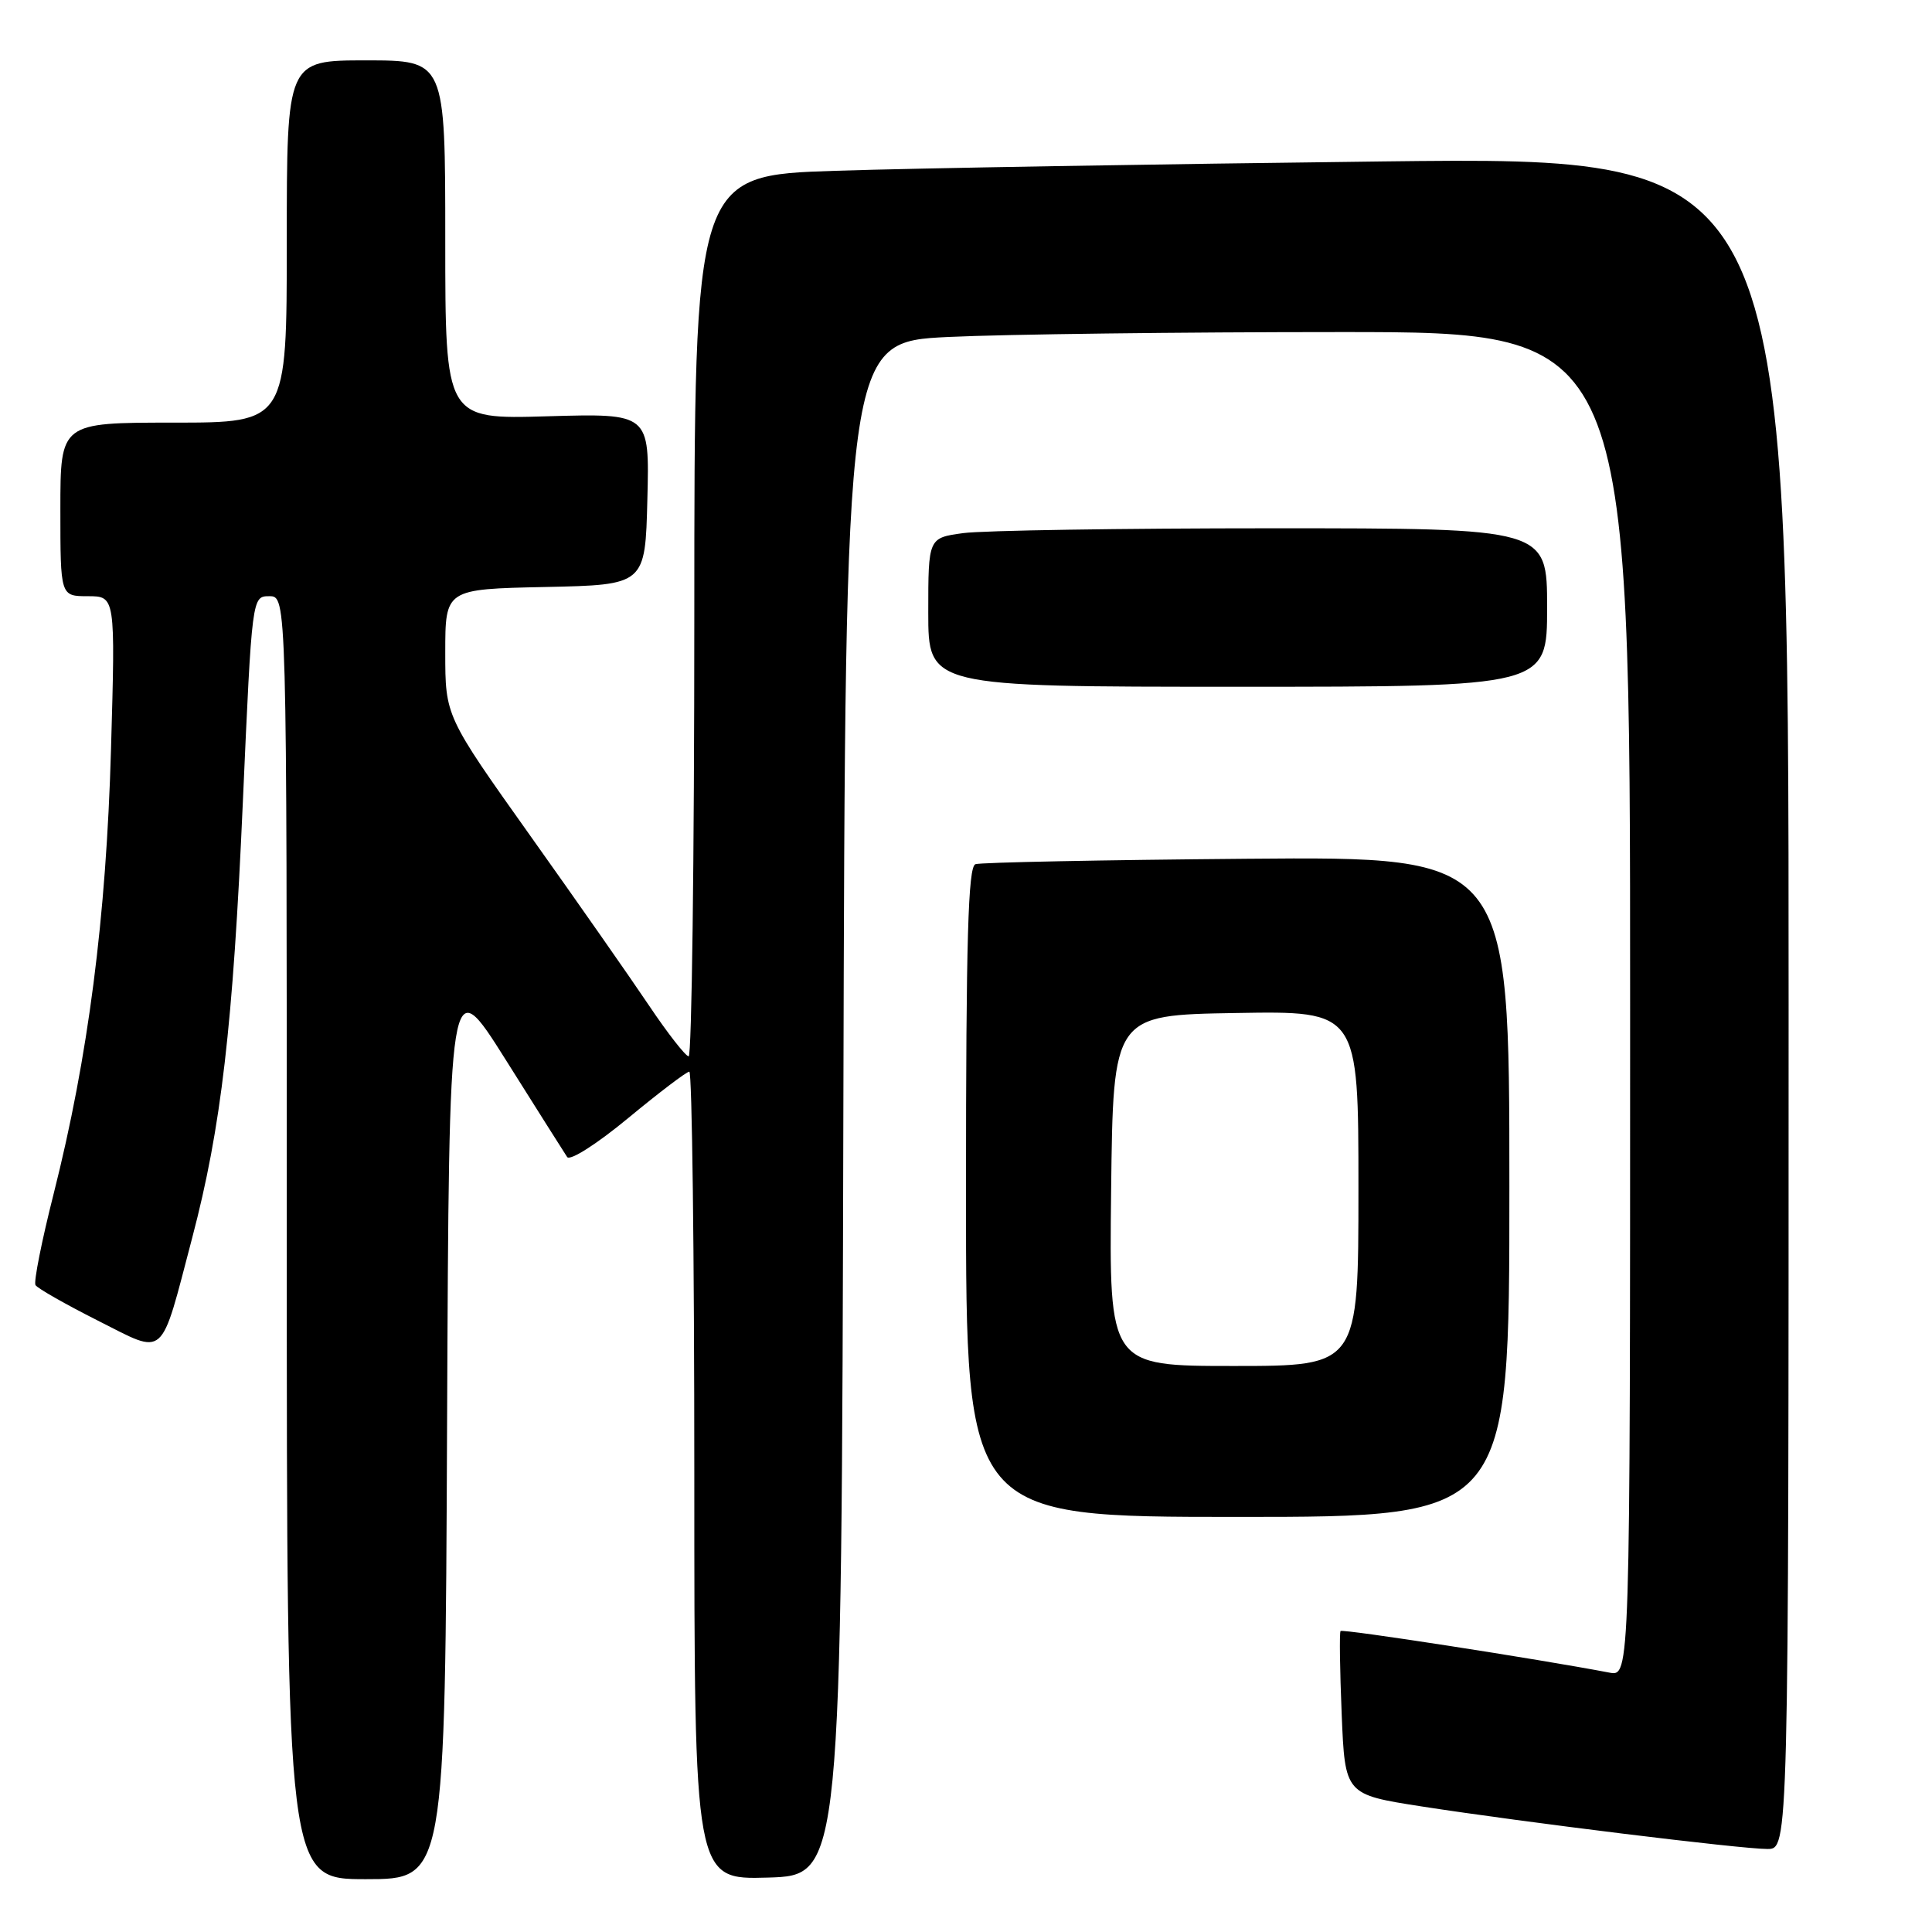<?xml version="1.0" encoding="UTF-8" standalone="no"?>
<!DOCTYPE svg PUBLIC "-//W3C//DTD SVG 1.1//EN" "http://www.w3.org/Graphics/SVG/1.1/DTD/svg11.dtd" >
<svg xmlns="http://www.w3.org/2000/svg" xmlns:xlink="http://www.w3.org/1999/xlink" version="1.1" viewBox="0 0 256 256">
 <g >
 <path fill="currentColor"
d=" M 59.24 188.75 C 59.50 128.50 59.50 128.50 67.00 140.41 C 71.12 146.96 74.79 152.77 75.15 153.31 C 75.52 153.86 79.10 151.58 83.24 148.15 C 87.33 144.77 90.97 142.00 91.34 142.00 C 91.70 142.00 92.00 166.09 92.00 195.54 C 92.00 249.07 92.00 249.07 101.75 248.79 C 111.50 248.50 111.50 248.50 111.75 146.90 C 112.01 45.31 112.01 45.31 125.66 44.65 C 133.17 44.29 156.57 44.00 177.66 44.00 C 216.00 44.00 216.00 44.00 216.00 133.08 C 216.00 222.16 216.00 222.16 213.25 221.63 C 203.72 219.81 177.87 215.81 177.63 216.12 C 177.47 216.33 177.54 221.29 177.78 227.14 C 178.22 237.78 178.22 237.78 188.36 239.36 C 201.83 241.45 230.67 245.00 234.19 245.00 C 237.00 245.00 237.00 245.00 237.00 132.88 C 237.00 20.76 237.00 20.76 183.25 21.39 C 153.69 21.74 121.06 22.29 110.75 22.63 C 92.00 23.23 92.00 23.23 92.00 81.62 C 92.00 113.73 91.66 139.99 91.25 139.97 C 90.84 139.95 88.47 136.92 86.00 133.24 C 83.53 129.56 76.44 119.42 70.25 110.72 C 59.00 94.89 59.00 94.89 59.00 86.47 C 59.00 78.06 59.00 78.06 72.25 77.78 C 85.50 77.50 85.50 77.50 85.78 66.13 C 86.07 54.77 86.07 54.77 72.53 55.16 C 59.00 55.56 59.00 55.56 59.00 31.78 C 59.00 8.00 59.00 8.00 48.50 8.00 C 38.00 8.00 38.00 8.00 38.00 32.00 C 38.00 56.00 38.00 56.00 23.00 56.00 C 8.00 56.00 8.00 56.00 8.00 67.50 C 8.00 79.00 8.00 79.00 11.64 79.00 C 15.29 79.00 15.29 79.00 14.71 99.25 C 14.07 121.65 11.69 140.07 7.11 158.18 C 5.53 164.41 4.45 169.85 4.70 170.28 C 4.95 170.70 8.67 172.82 12.97 174.99 C 22.08 179.57 21.16 180.38 25.48 163.97 C 29.31 149.40 30.87 136.02 32.18 106.25 C 33.39 79.00 33.39 79.00 35.69 79.00 C 38.00 79.00 38.00 79.00 38.00 164.00 C 38.00 249.00 38.00 249.00 48.49 249.00 C 58.98 249.00 58.98 249.00 59.24 188.75 Z  M 200.00 157.25 C 200.00 113.50 200.00 113.50 165.25 113.79 C 146.14 113.95 129.94 114.27 129.25 114.51 C 128.28 114.84 128.00 124.44 128.00 157.97 C 128.00 201.00 128.00 201.00 164.00 201.00 C 200.00 201.00 200.00 201.00 200.00 157.25 Z  M 205.00 80.50 C 205.00 70.00 205.00 70.00 168.64 70.00 C 148.64 70.00 130.19 70.29 127.64 70.64 C 123.00 71.27 123.00 71.27 123.00 81.14 C 123.00 91.00 123.00 91.00 164.00 91.00 C 205.00 91.00 205.00 91.00 205.00 80.50 Z  M 147.23 157.75 C 147.50 134.50 147.50 134.50 163.75 134.23 C 180.00 133.95 180.00 133.95 180.00 157.48 C 180.00 181.00 180.00 181.00 163.48 181.00 C 146.96 181.00 146.96 181.00 147.23 157.75 Z "/>
</g>
</svg>
